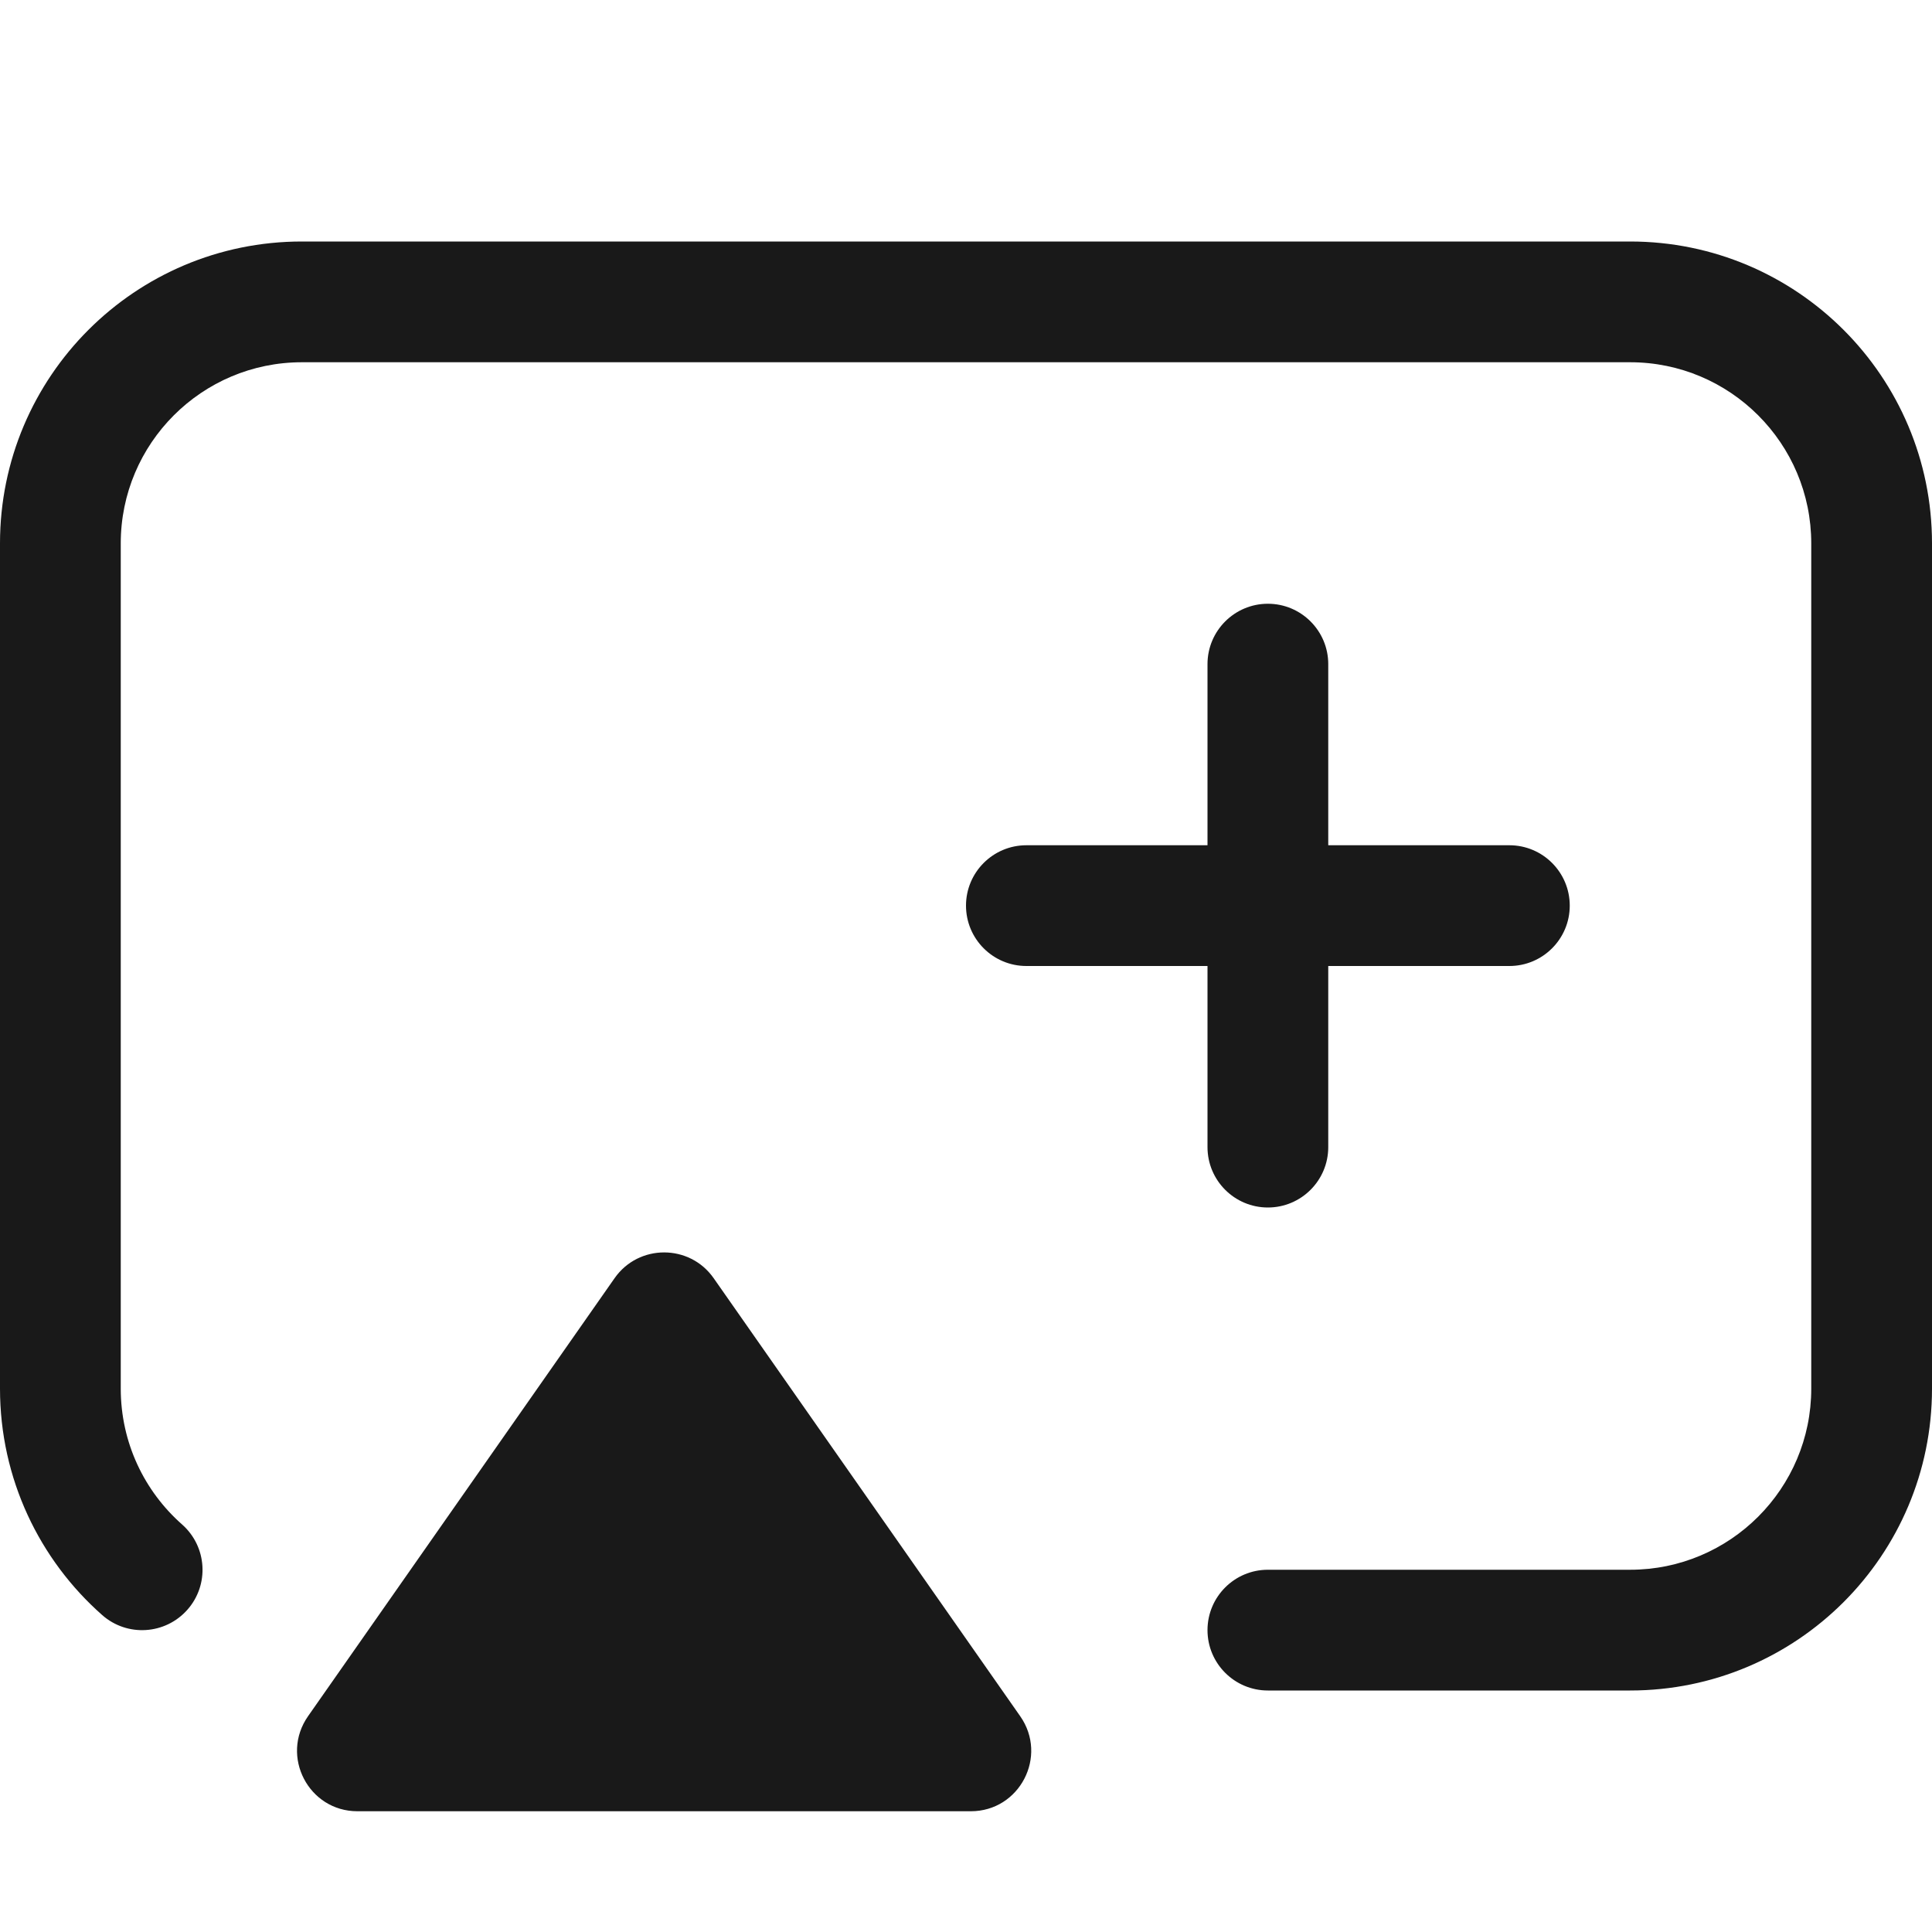 <svg width="16" height="16" viewBox="0 0 16 16" fill="none" xmlns="http://www.w3.org/2000/svg">
<g opacity="0.9">
<path d="M2.5 2C1.119 2 0 3.119 0 4.5V11.5C0 12.247 0.328 12.918 0.846 13.375C1.053 13.558 1.369 13.538 1.552 13.331C1.735 13.124 1.715 12.808 1.508 12.625C1.196 12.35 1 11.948 1 11.5V4.5C1 3.672 1.672 3 2.5 3H13.5C14.328 3 15 3.672 15 4.5V11.5C15 12.328 14.328 13 13.5 13H10.5C10.224 13 10 13.224 10 13.5C10 13.776 10.224 14 10.5 14H13.5C14.881 14 16 12.881 16 11.5V4.5C16 3.119 14.881 2 13.5 2H2.5Z" fill="black"/>
<path d="M11 5.5C11 5.224 10.776 5 10.5 5C10.224 5 10 5.224 10 5.5V7H8.5C8.224 7 8 7.224 8 7.5C8 7.776 8.224 8 8.5 8H10V9.5C10 9.776 10.224 10 10.5 10C10.776 10 11 9.776 11 9.5V8H12.5C12.776 8 13 7.776 13 7.5C13 7.224 12.776 7 12.5 7H11V5.5Z" fill="black"/>
<path d="M5.91 10.585C5.711 10.301 5.289 10.301 5.09 10.585L2.551 14.213C2.319 14.545 2.556 15 2.96 15H8.04C8.444 15 8.681 14.545 8.449 14.213L5.91 10.585Z" fill="black"/>
</g>
</svg>
